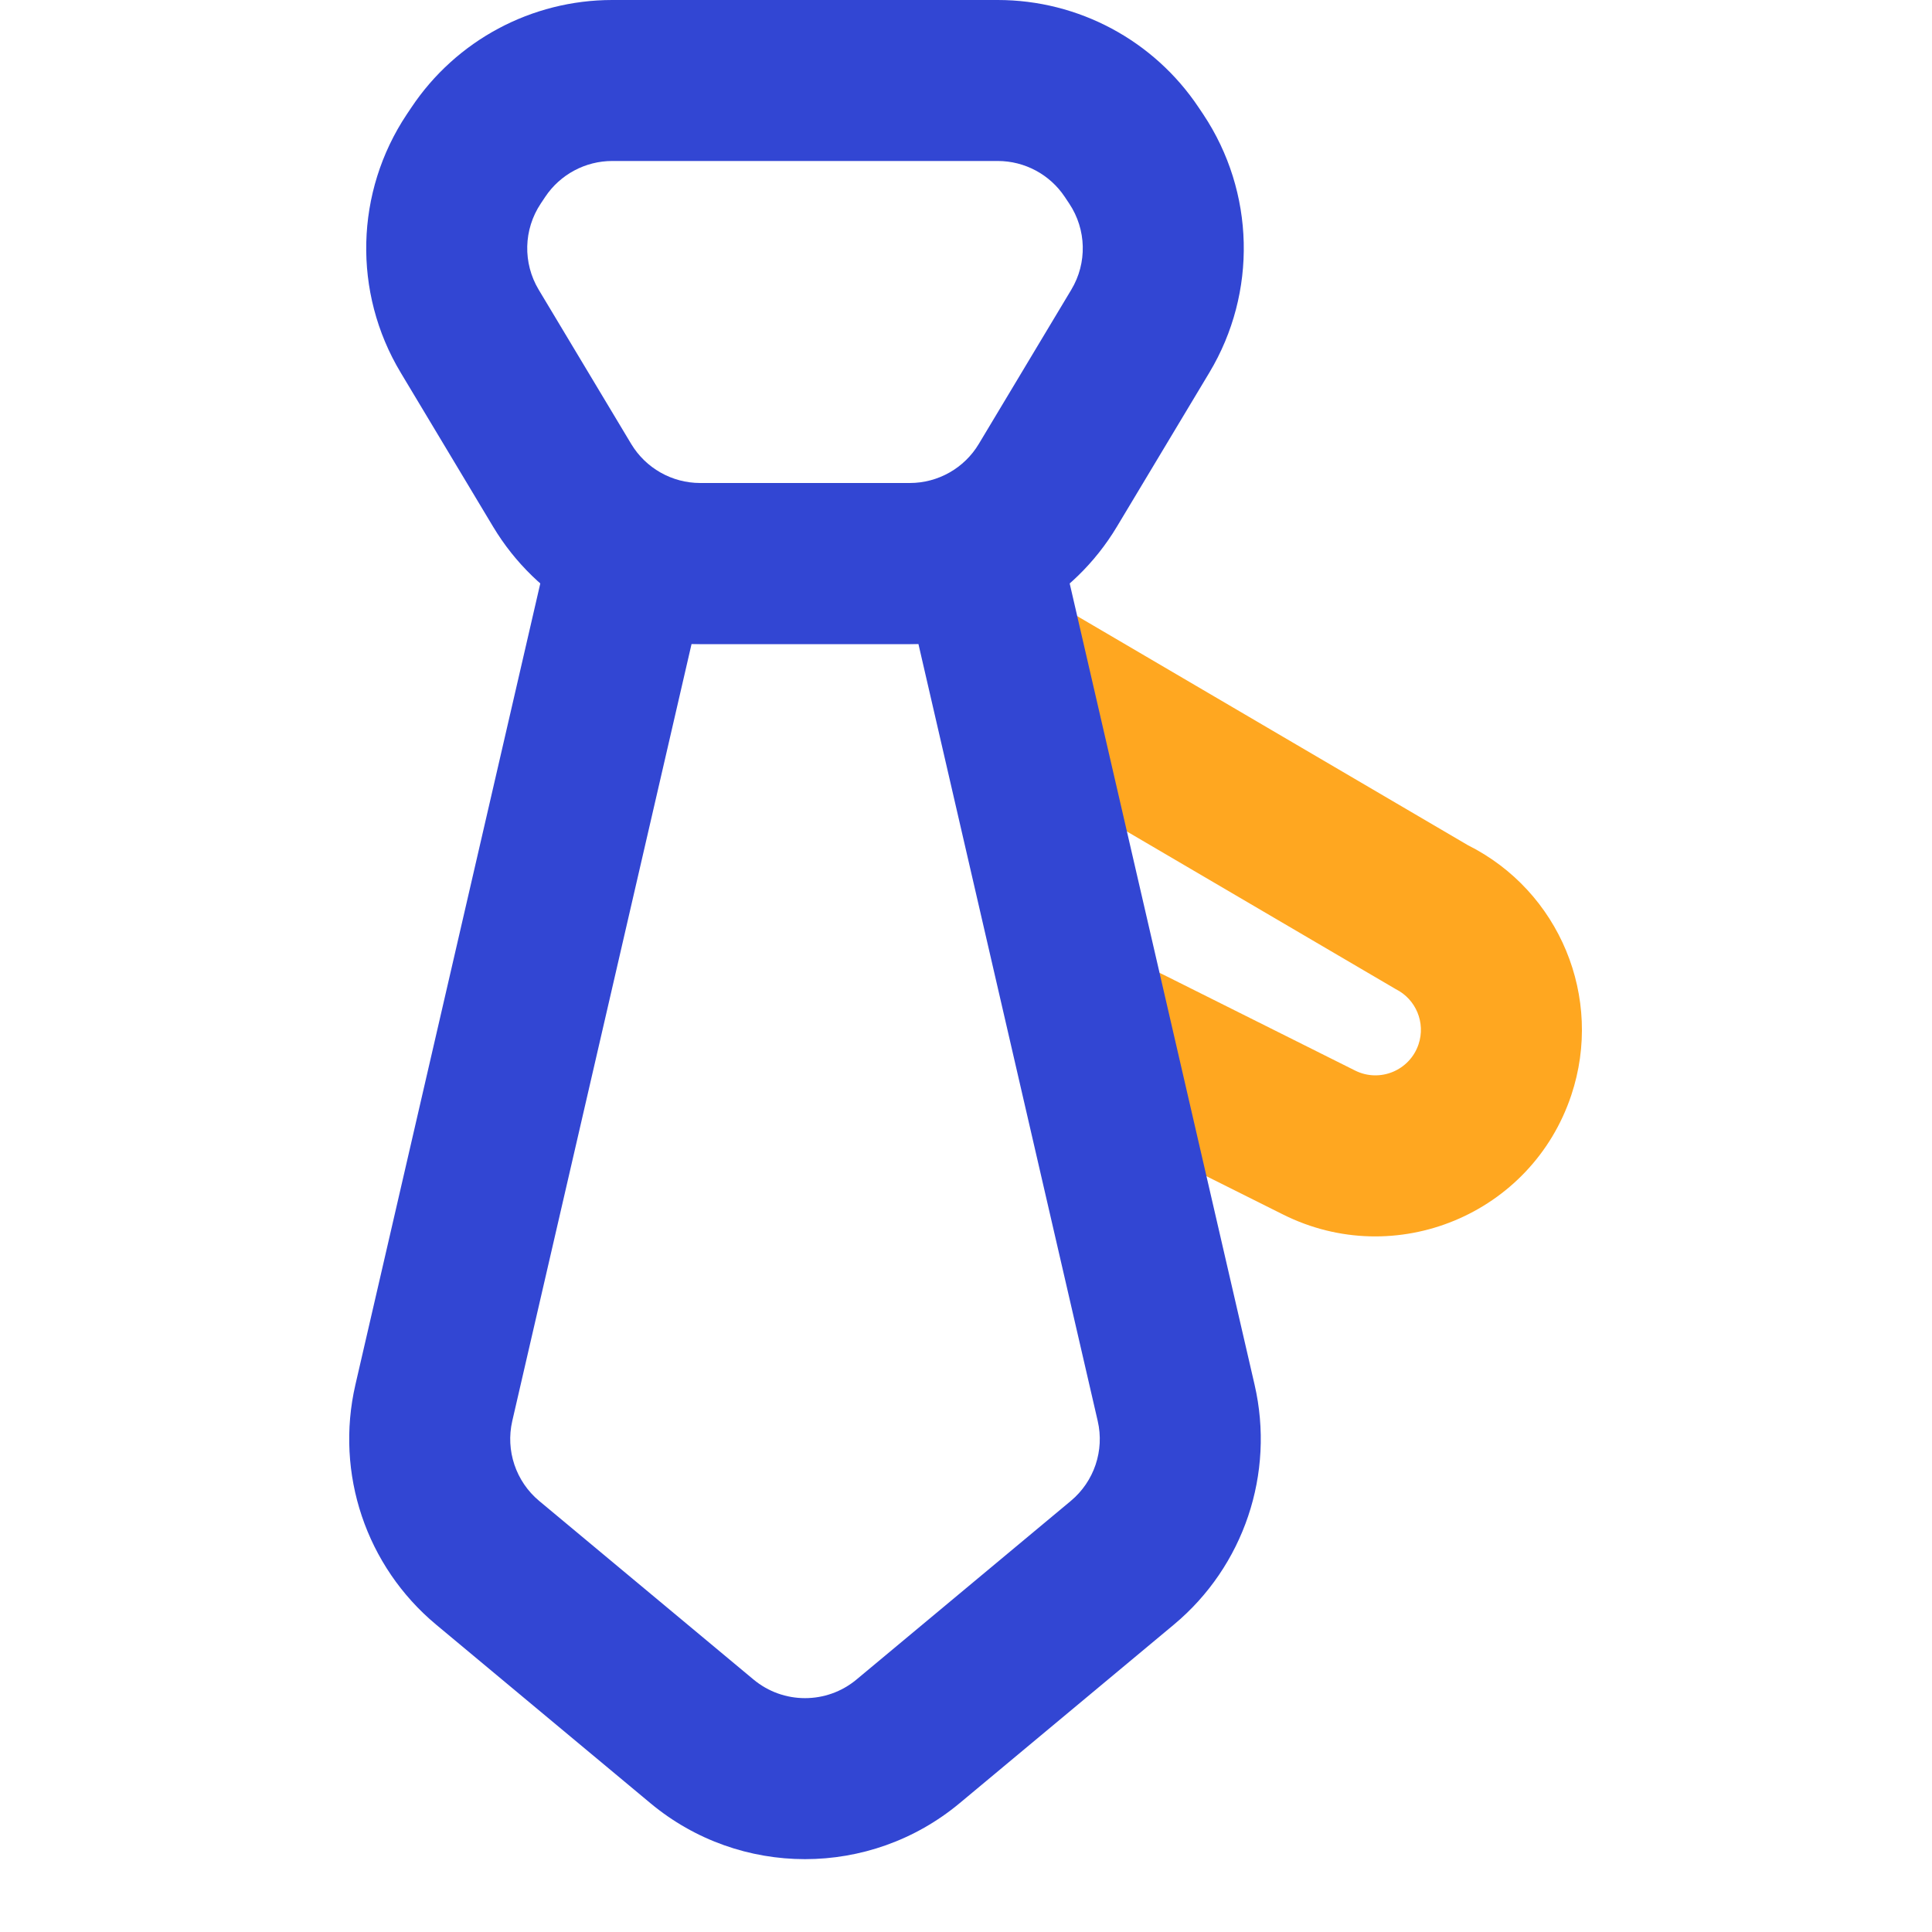 <svg width="40" height="40" viewBox="0 0 40 40" fill="none" xmlns="http://www.w3.org/2000/svg">
<path fill-rule="evenodd" clip-rule="evenodd" d="M28.898 20.479L20.596 15.611C19.841 15.168 19.559 14.216 19.95 13.433C20.381 12.572 21.449 12.255 22.279 12.742L30.388 17.497C32.291 18.449 33.205 20.655 32.532 22.674C31.709 25.142 28.891 26.309 26.564 25.145L22.588 23.157C21.765 22.746 21.431 21.745 21.843 20.921C22.254 20.098 23.255 19.764 24.079 20.176L28.055 22.164C28.568 22.421 29.189 22.163 29.37 21.619C29.518 21.175 29.317 20.689 28.898 20.479Z" fill="#FFA720"/>
<path fill-rule="evenodd" clip-rule="evenodd" d="M14.318 13.333L10.606 29.42C10.465 30.032 10.68 30.672 11.163 31.075L15.6 34.772C16.218 35.287 17.116 35.287 17.734 34.772L22.17 31.075C22.653 30.672 22.869 30.032 22.727 29.42L19.015 13.333H14.318ZM21.965 11.292C21.79 10.536 21.117 10 20.341 10H12.992C12.216 10 11.543 10.536 11.368 11.292L7.358 28.67C6.934 30.508 7.58 32.428 9.029 33.636L13.466 37.333C15.32 38.878 18.013 38.878 19.868 37.333L24.304 33.636C25.753 32.428 26.399 30.508 25.975 28.67L21.965 11.292Z" fill="#3246D3"/>
<path fill-rule="evenodd" clip-rule="evenodd" d="M20.657 3.333H12.676C12.119 3.333 11.598 3.612 11.289 4.075L11.195 4.216C10.838 4.752 10.822 5.446 11.153 5.998L13.068 9.191C13.37 9.693 13.912 10 14.498 10H18.836C19.421 10 19.964 9.693 20.265 9.191L22.18 5.998C22.512 5.446 22.495 4.752 22.138 4.216L22.044 4.075C21.735 3.612 21.215 3.333 20.657 3.333ZM12.676 0C11.004 0 9.443 0.836 8.516 2.227L8.422 2.367C7.35 3.975 7.3 6.056 8.295 7.713L10.21 10.906C11.114 12.412 12.741 13.333 14.498 13.333H18.836C20.592 13.333 22.22 12.412 23.123 10.906L25.039 7.713C26.033 6.056 25.983 3.975 24.912 2.367L24.818 2.227C23.89 0.836 22.329 0 20.657 0H12.676Z" fill="#3246D3"/>
</svg>
